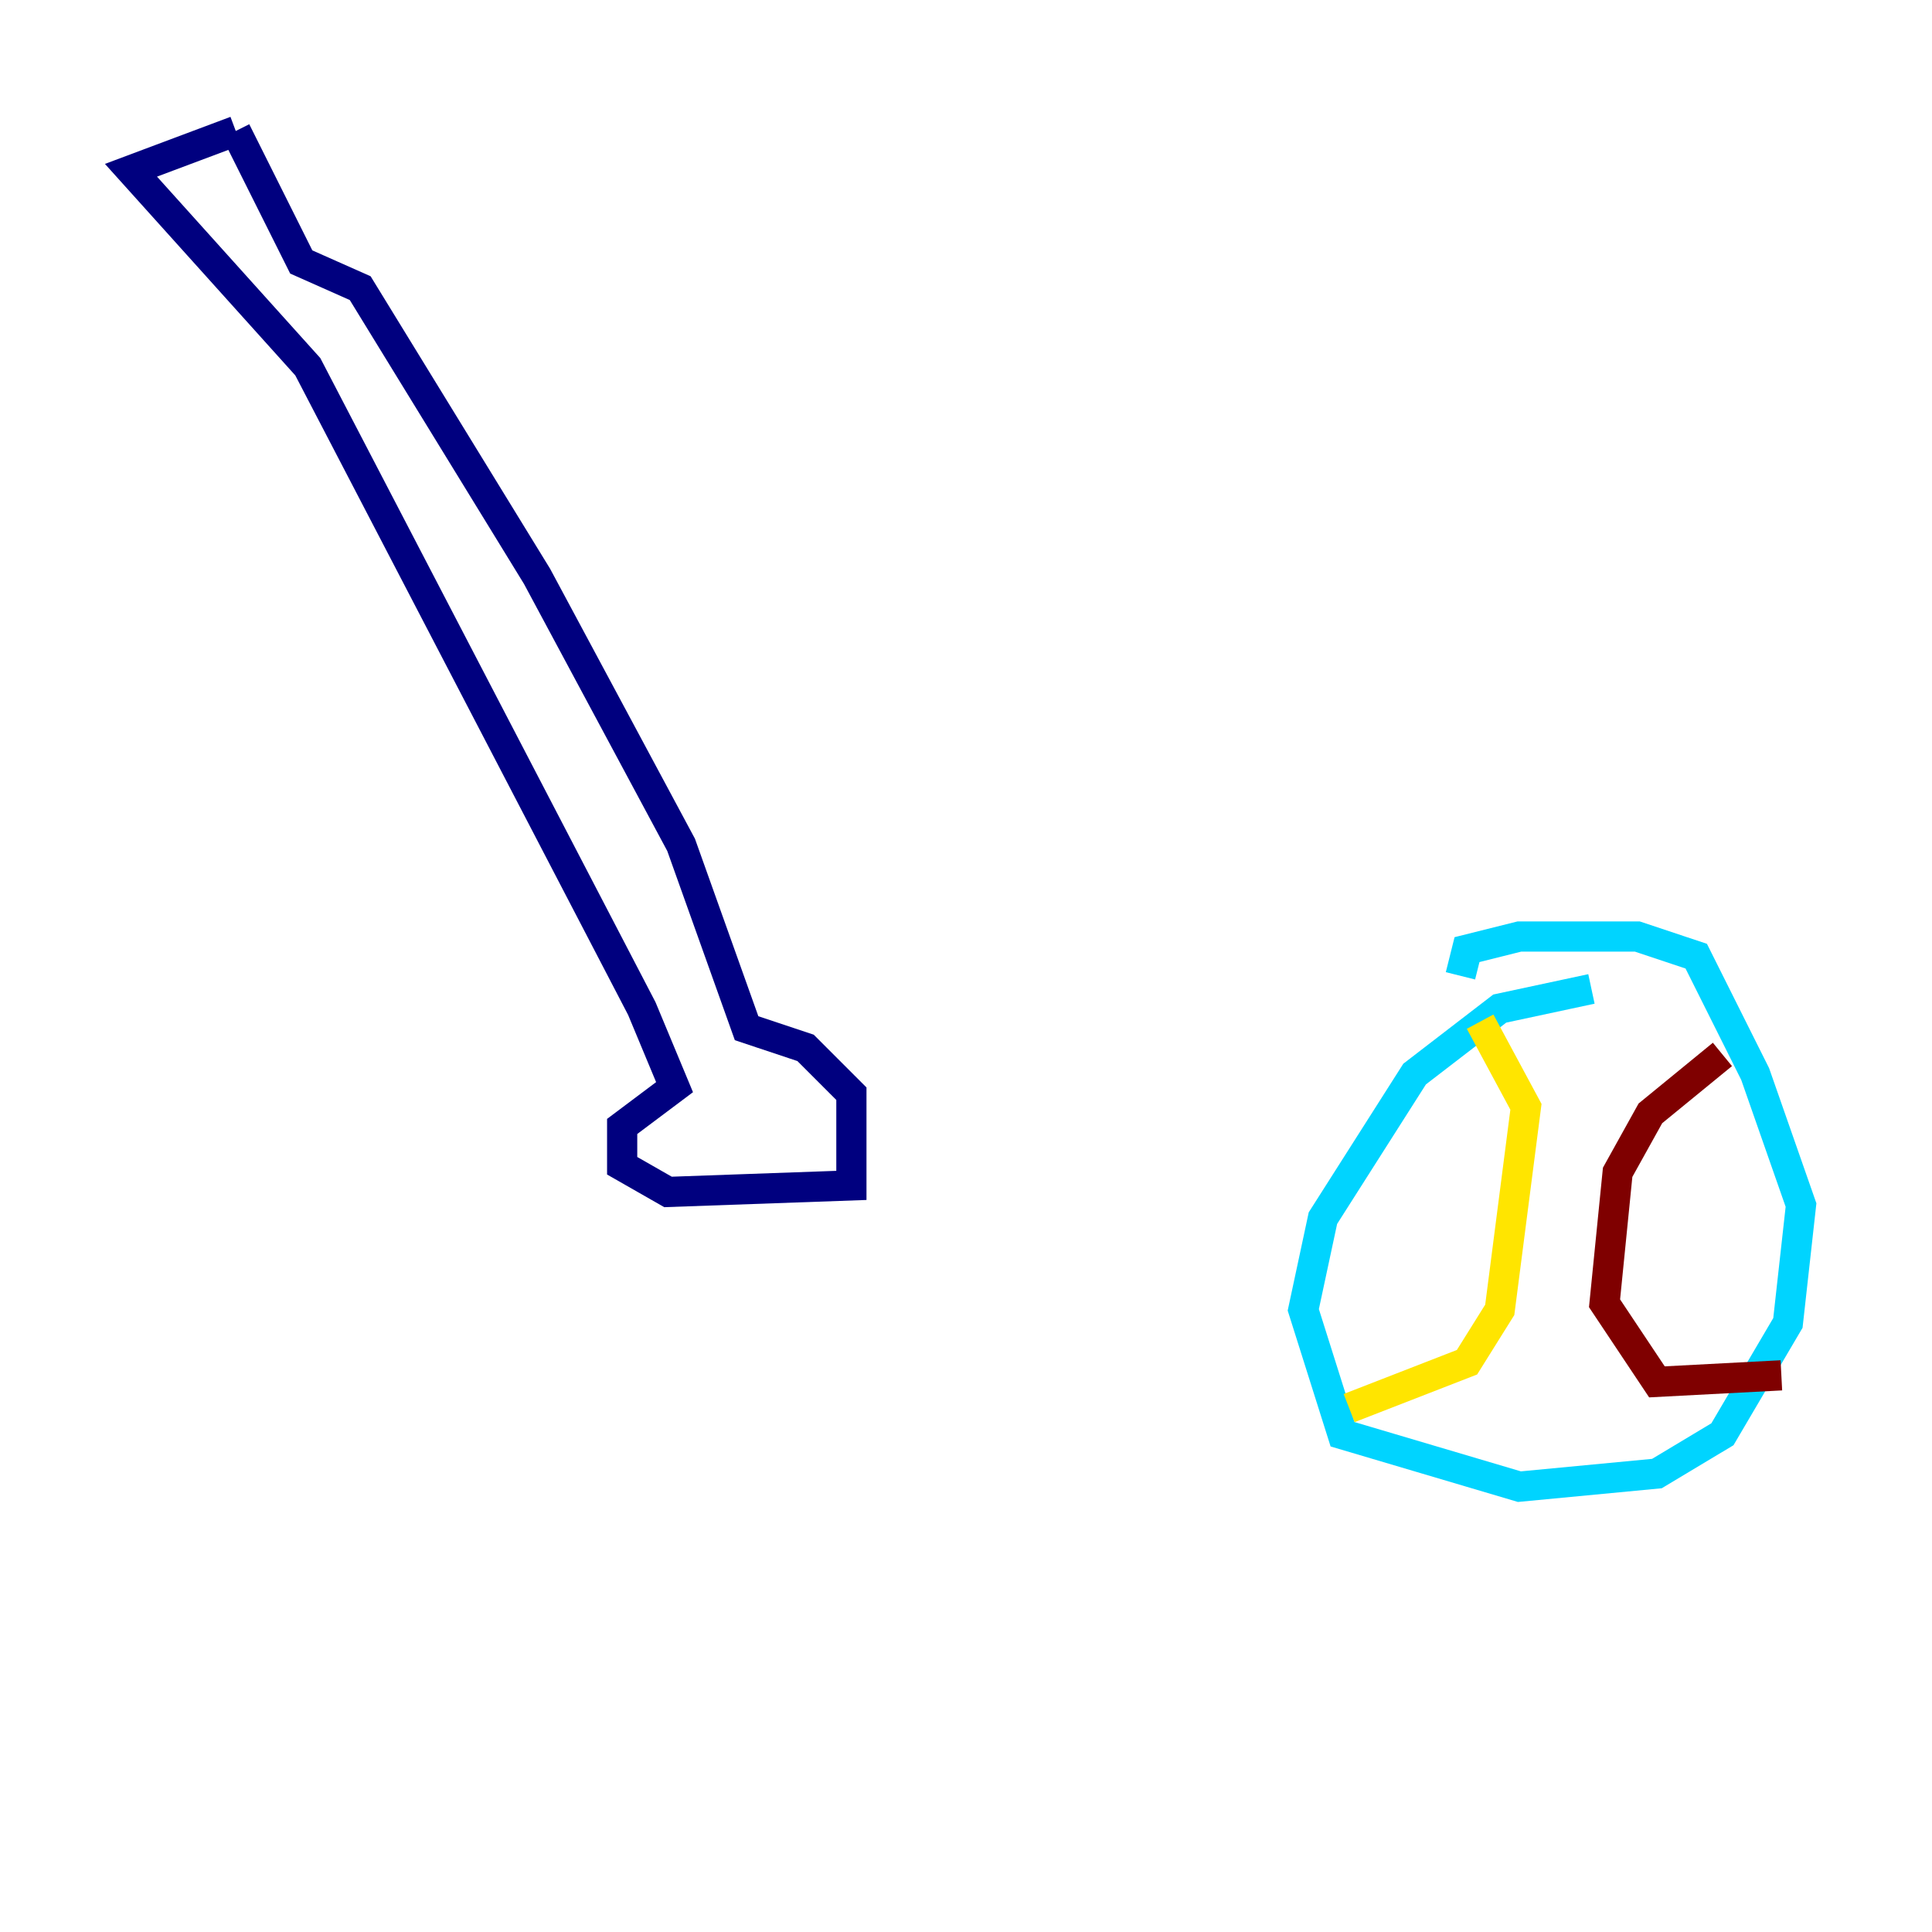 <?xml version="1.0" encoding="utf-8" ?>
<svg baseProfile="tiny" height="128" version="1.2" viewBox="0,0,128,128" width="128" xmlns="http://www.w3.org/2000/svg" xmlns:ev="http://www.w3.org/2001/xml-events" xmlns:xlink="http://www.w3.org/1999/xlink"><defs /><polyline fill="none" points="15.62,8.678 8.678,11.281 20.393,24.298 42.522,66.82 44.691,72.027 41.22,74.63 41.22,77.234 44.258,78.969 56.407,78.536 56.407,72.461 53.37,69.424 49.464,68.122 45.125,55.973 35.58,38.183 23.864,19.091 19.959,17.356 15.62,8.678" stroke="#00007f" stroke-width="2" /><polyline fill="none" points="105.437,65.519 99.363,66.82 93.722,71.159 87.647,80.705 86.346,86.78 88.949,95.024 100.664,98.495 109.776,97.627 114.115,95.024 118.454,87.647 119.322,79.837 116.285,71.159 112.38,63.349 108.475,62.047 100.664,62.047 97.193,62.915 96.759,64.651" stroke="#00d4ff" stroke-width="2" /><polyline fill="none" points="98.061,67.688 101.098,73.329 99.363,86.78 97.193,90.251 89.383,93.288" stroke="#ffe500" stroke-width="2" /><polyline fill="none" points="114.115,69.858 109.342,73.763 107.173,77.668 106.305,86.346 109.776,91.552 118.02,91.119" stroke="#7f0000" stroke-width="2" /></svg>